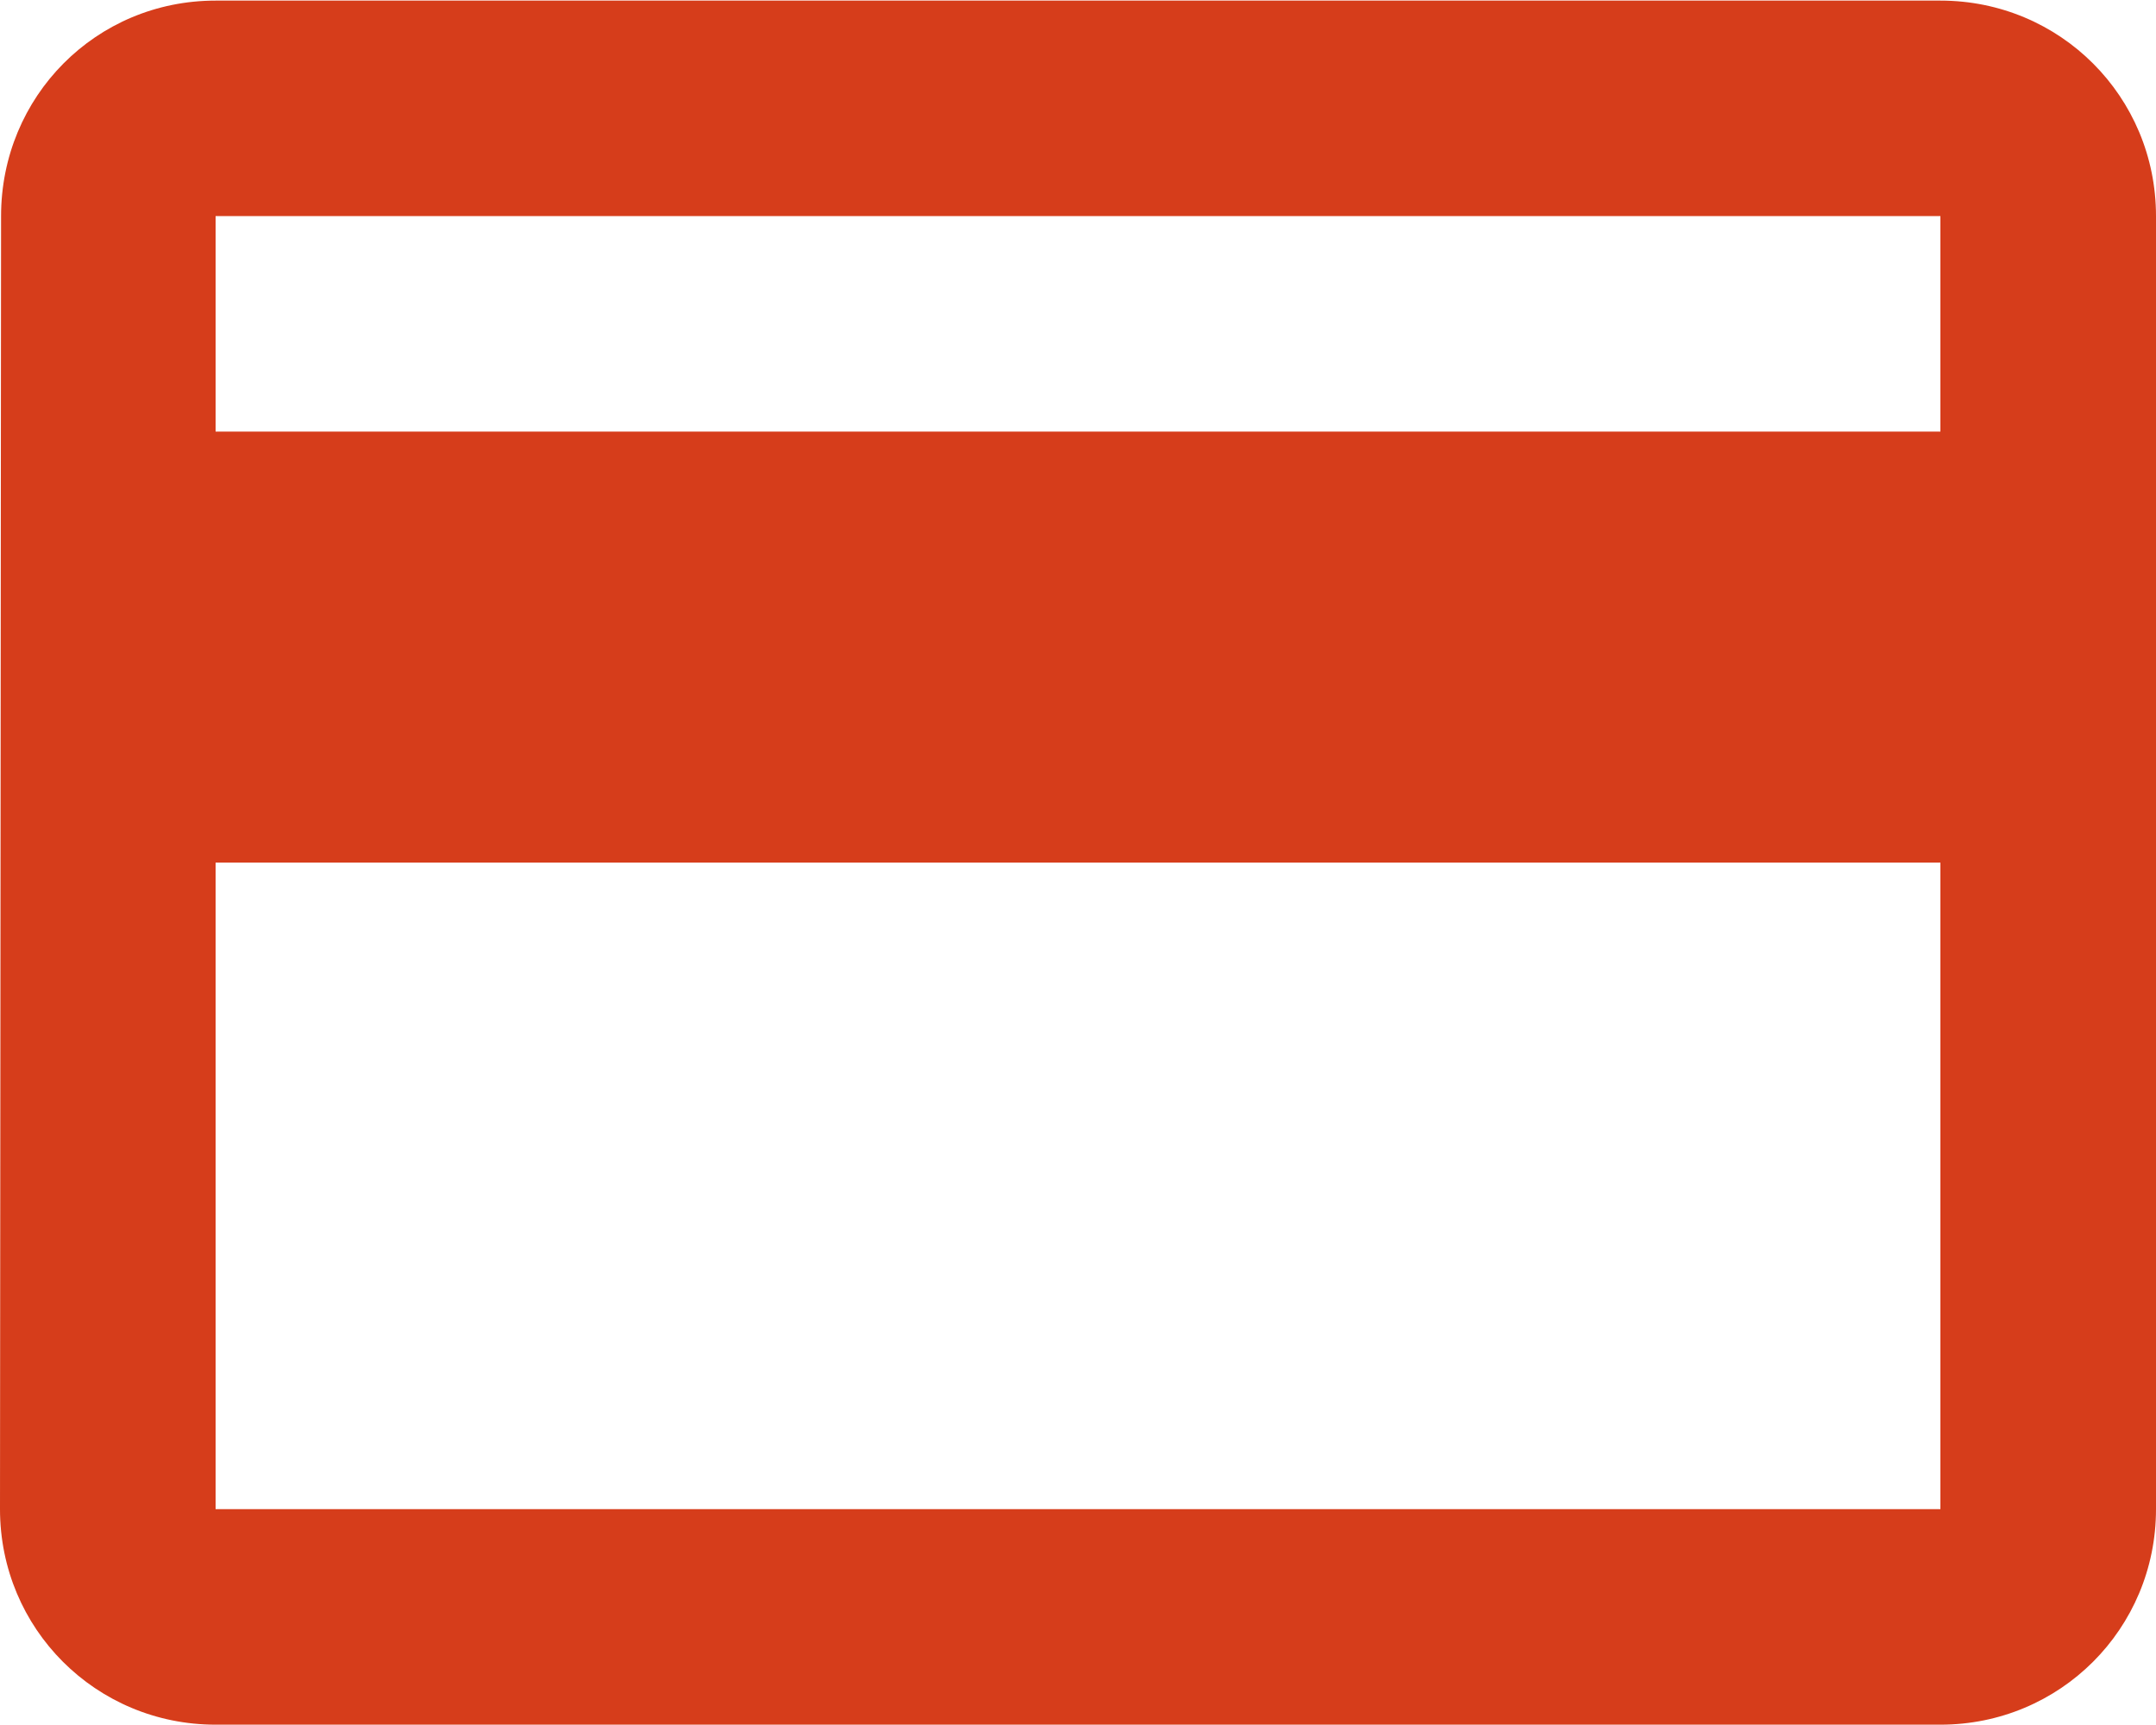 <?xml version="1.0" encoding="UTF-8" standalone="no"?>
<svg width="125px" height="100px" viewBox="0 0 125 100" version="1.1" xmlns="http://www.w3.org/2000/svg" xmlns:xlink="http://www.w3.org/1999/xlink">
    <!-- Generator: Sketch 40 (33762) - http://www.bohemiancoding.com/sketch -->
    <title>ic_credit_card</title>
    <desc>Created with Sketch.</desc>
    <defs></defs>
    <g id="Welcome" stroke="none" stroke-width="1" fill="none" fill-rule="evenodd">
        <g id="Desktop-HD" transform="translate(-808, -990)">
            <g id="#advantage" transform="translate(0, 790)">
                <g id="card" transform="translate(735, 150)">
                    <g id="ic_credit_card" transform="translate(60, 0)">
                        <g id="Page-1-Copy">
                            <g id="Desktop-HD">
                                <g id="Group-3">
                                    <g id="Group-4" transform="translate(0, 0.035)">
                                        <g id="ic_credit_card">
                                            <polygon id="Bounds" points="0 0 150 0 150 149.919 0 149.919"></polygon>
                                            <path d="M125.5,50 L25.5,50 C18.562,50 13.062,55.559 13.062,62.493 L13,137.453 C13,144.386 18.562,149.946 25.5,149.946 L125.5,149.946 C132.438,149.946 138,144.386 138,137.453 L138,62.493 C138,55.559 132.438,50 125.5,50 L125.5,50 L125.5,50 Z M125.5,137.453 L25.5,137.453 L25.5,99.973 L125.5,99.973 L125.5,137.453 L125.5,137.453 L125.5,137.453 Z M125.5,74.986 L25.5,74.986 L25.5,62.493 L125.5,62.493 L125.5,74.986 L125.5,74.986 L125.5,74.986 Z" id="Icon" fill="#D63D1B"></path>
                                        </g>
                                    </g>
                                </g>
                            </g>
                        </g>
                    </g>
                </g>
            </g>
        </g>
    </g>
</svg>